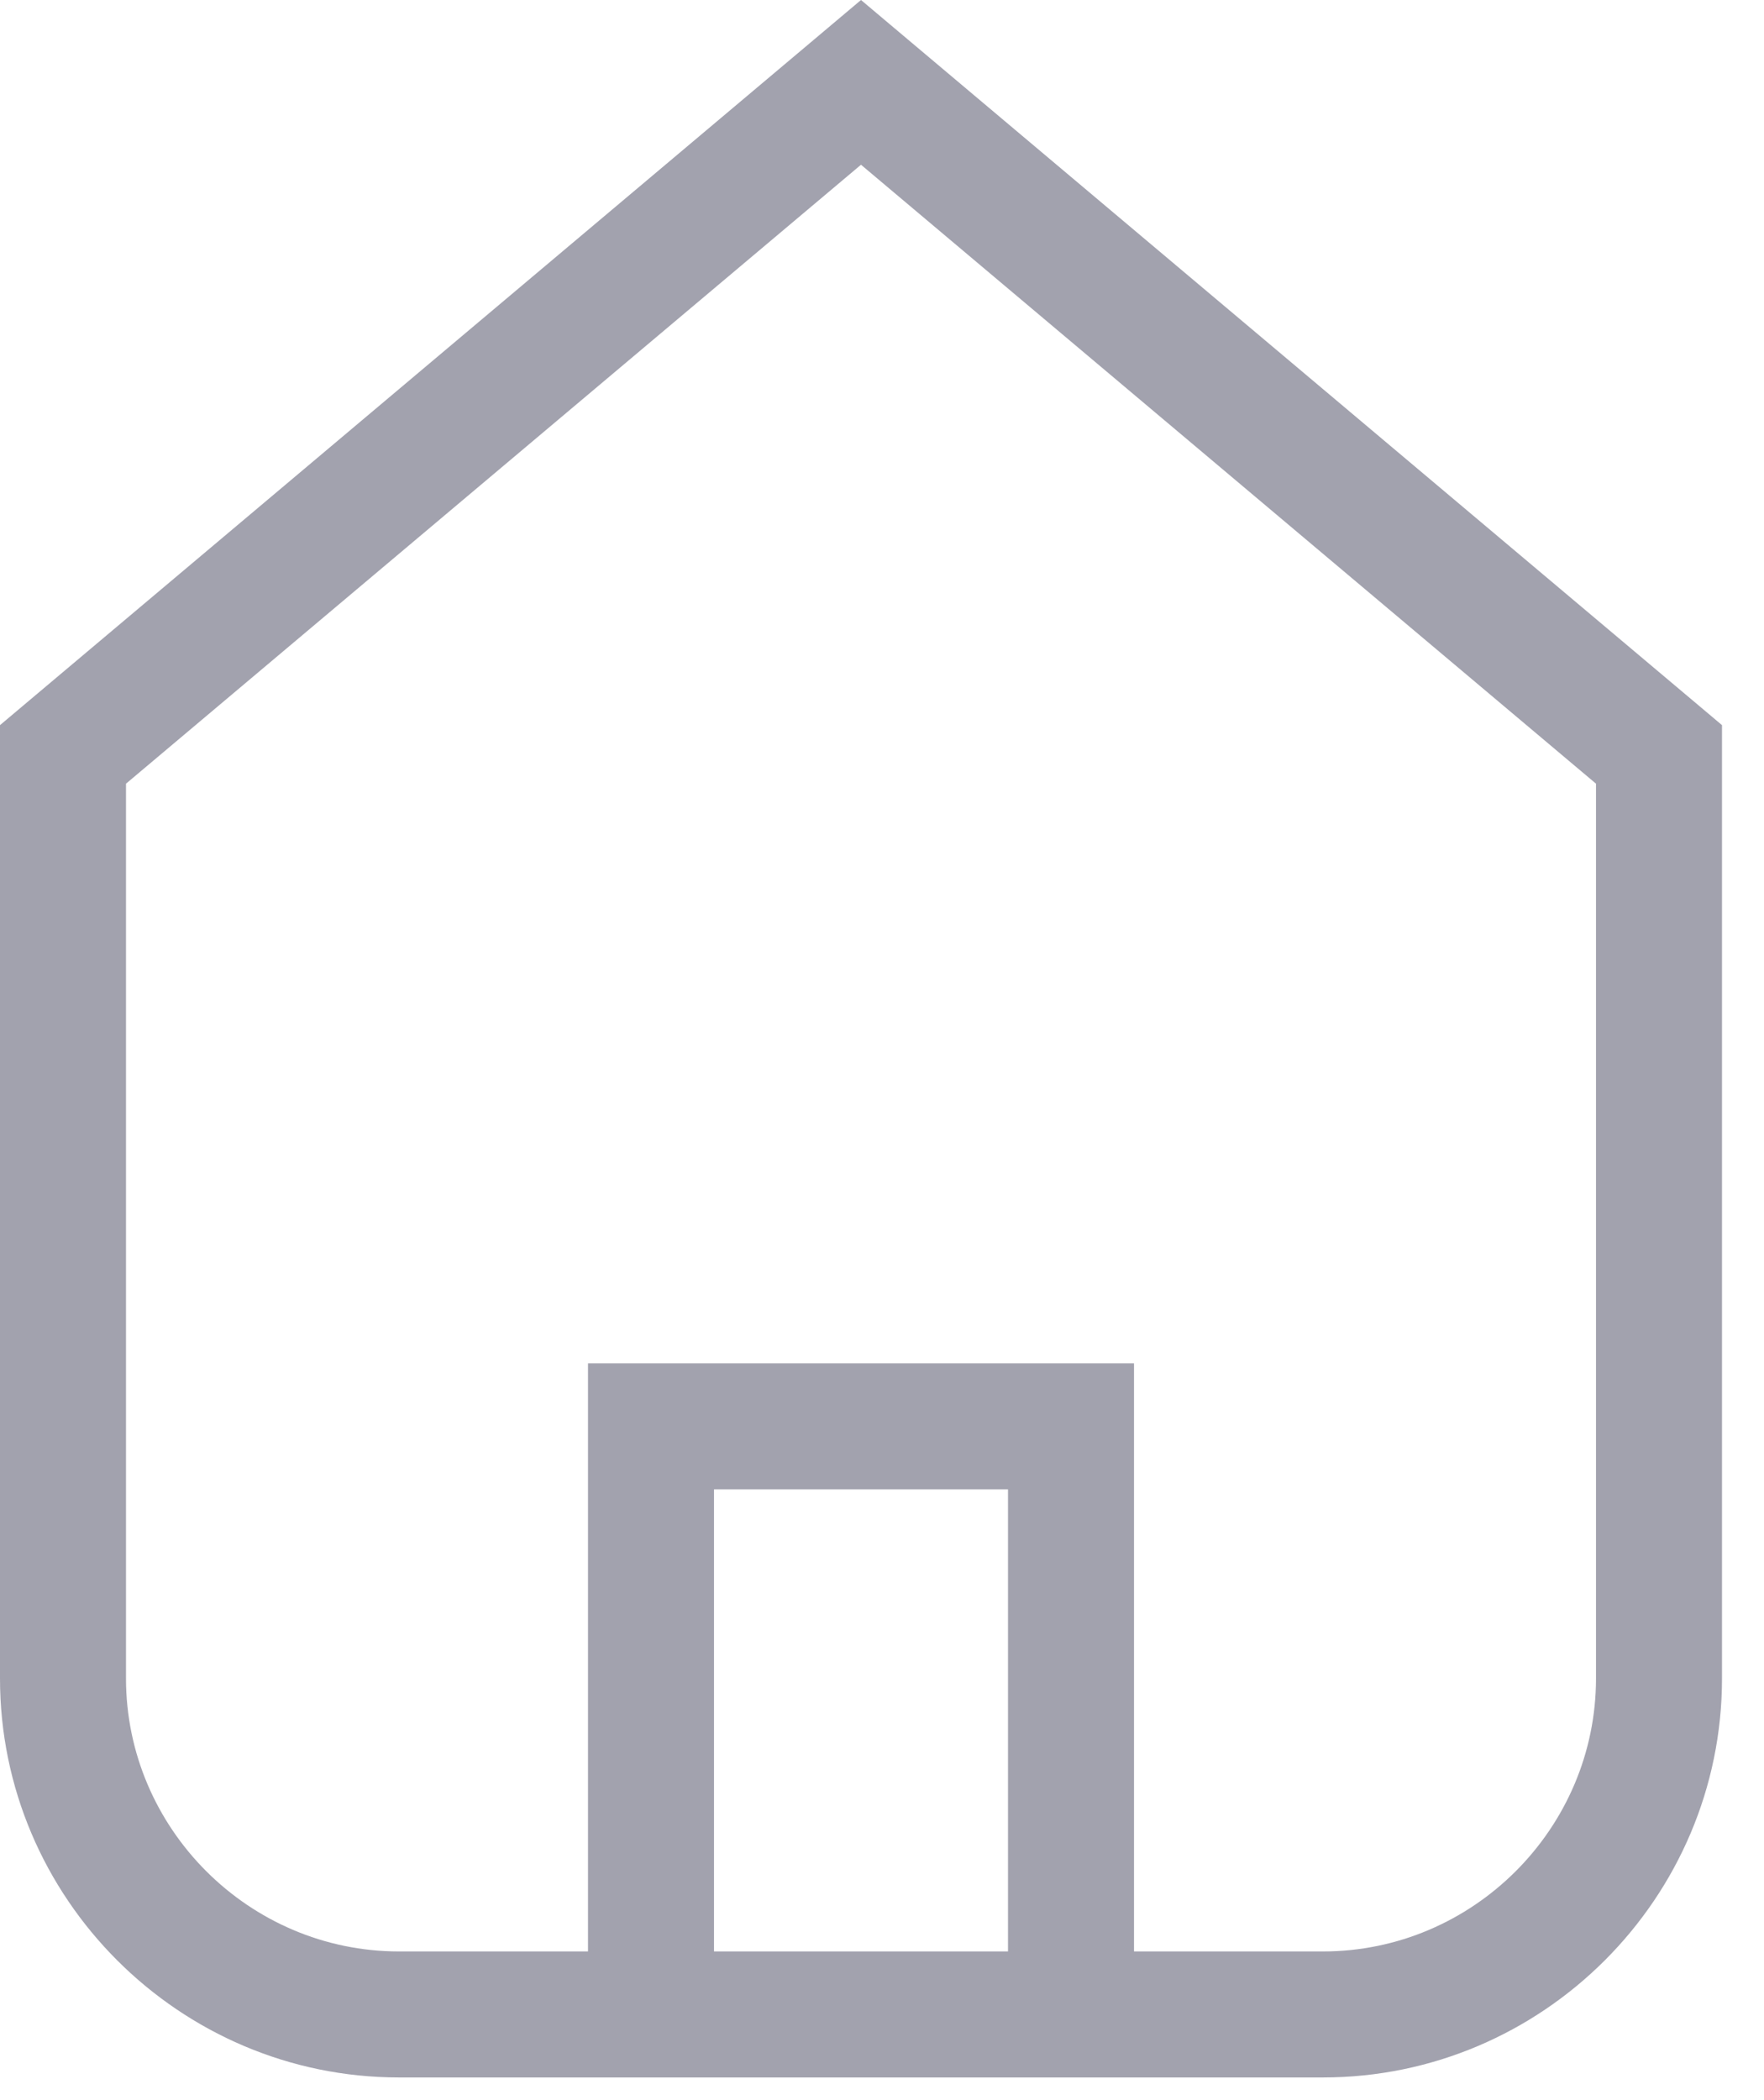 <svg width="21" height="25" viewBox="0 0 21 25" fill="none" xmlns="http://www.w3.org/2000/svg">
<path fill-rule="evenodd" clip-rule="evenodd" d="M10.25 0L10.733 0.407L20.233 8.407L20.5 8.632V8.981V19.98C20.5 22.595 18.364 24.73 15.75 24.73H4.75C2.136 24.73 0 22.595 0 19.98V8.981V8.632L0.267 8.407L9.767 0.407L10.25 0ZM1.5 19.98C1.5 21.766 2.964 23.23 4.75 23.23H7V16.98V16.23H7.75H12.75H13.5V16.98V23.23H15.75C17.536 23.23 19 21.766 19 19.98V9.329L10.25 1.961L1.5 9.329V19.98ZM12 23.23V17.73H8.5V23.23H12Z" fill="#A2A2AE"/>
</svg>
